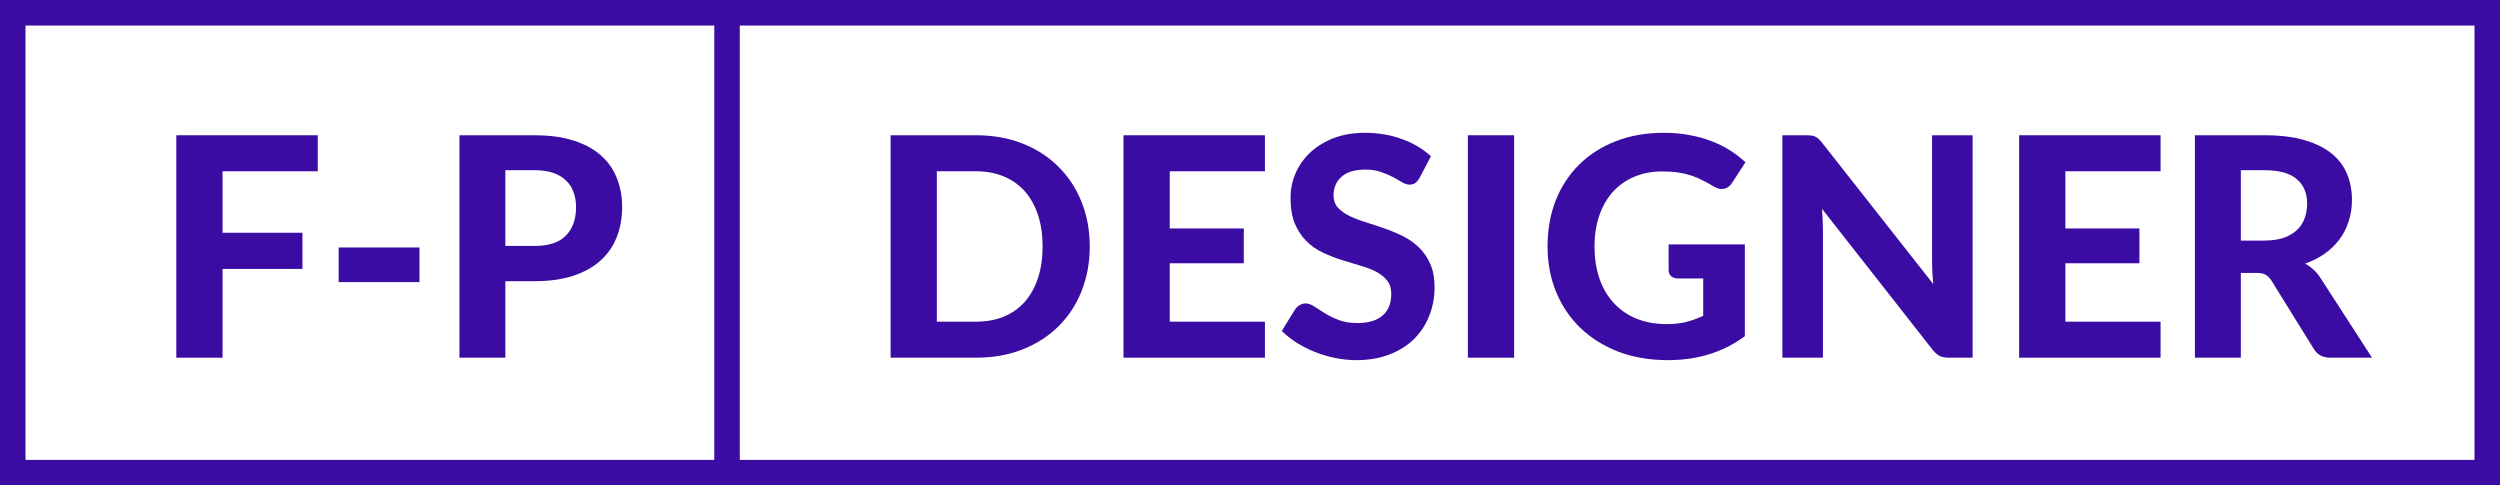<svg width="206" height="40" viewBox="0 0 206 40" fill="none" xmlns="http://www.w3.org/2000/svg">
<path d="M18.338 14.114V19.179H24.922V22.16H18.338V29.474H14.529V11.145H26.183V14.114H18.338Z" fill="#3A0CA3"/>
<path d="M27.905 20.392H34.564V23.246H27.905V20.392Z" fill="#3A0CA3"/>
<path fill-rule="evenodd" clip-rule="evenodd" d="M47.278 11.587C46.37 11.293 45.29 11.145 44.037 11.145H37.857V29.474H41.641V23.171H44.037C45.256 23.171 46.32 23.023 47.228 22.728C48.136 22.425 48.889 22.004 49.486 21.465C50.083 20.926 50.528 20.282 50.822 19.533C51.117 18.783 51.264 17.958 51.264 17.057C51.264 16.206 51.121 15.419 50.835 14.695C50.557 13.97 50.124 13.347 49.536 12.825C48.947 12.295 48.195 11.882 47.278 11.587ZM46.635 19.406C46.089 19.979 45.223 20.265 44.037 20.265H41.641V14.025H44.037C44.626 14.025 45.134 14.097 45.563 14.24C45.992 14.383 46.345 14.589 46.623 14.859C46.908 15.12 47.119 15.44 47.253 15.819C47.396 16.189 47.468 16.602 47.468 17.057C47.468 18.05 47.19 18.834 46.635 19.406Z" fill="#3A0CA3"/>
<path d="M116.973 14.657C116.856 14.851 116.734 14.994 116.608 15.086C116.49 15.171 116.334 15.213 116.141 15.213C115.956 15.213 115.754 15.149 115.536 15.023C115.325 14.888 115.077 14.745 114.791 14.594C114.506 14.442 114.178 14.303 113.808 14.177C113.438 14.042 113.005 13.975 112.509 13.975C111.634 13.975 110.978 14.173 110.541 14.568C110.104 14.956 109.885 15.465 109.885 16.097C109.885 16.501 110.003 16.838 110.238 17.107C110.482 17.368 110.798 17.596 111.184 17.79C111.58 17.983 112.025 18.156 112.521 18.307C113.017 18.459 113.526 18.627 114.047 18.813C114.569 18.989 115.077 19.2 115.573 19.444C116.069 19.688 116.511 19.996 116.898 20.366C117.293 20.737 117.608 21.192 117.844 21.73C118.087 22.261 118.209 22.91 118.209 23.676C118.209 24.509 118.062 25.293 117.768 26.025C117.482 26.75 117.066 27.385 116.519 27.933C115.973 28.472 115.296 28.897 114.489 29.208C113.69 29.52 112.782 29.676 111.764 29.676C111.184 29.676 110.604 29.617 110.024 29.499C109.452 29.381 108.897 29.217 108.359 29.006C107.829 28.796 107.329 28.543 106.858 28.248C106.387 27.954 105.975 27.625 105.622 27.263L106.732 25.47C106.825 25.335 106.947 25.225 107.098 25.141C107.249 25.048 107.409 25.002 107.577 25.002C107.804 25.002 108.044 25.086 108.296 25.255C108.548 25.423 108.838 25.608 109.166 25.811C109.494 26.013 109.873 26.198 110.301 26.366C110.739 26.535 111.26 26.619 111.865 26.619C112.748 26.619 113.429 26.417 113.909 26.013C114.396 25.608 114.64 25.006 114.64 24.206C114.64 23.743 114.518 23.368 114.274 23.082C114.039 22.796 113.728 22.556 113.341 22.362C112.954 22.168 112.513 22.004 112.017 21.869C111.521 21.726 111.012 21.57 110.491 21.402C109.969 21.234 109.461 21.032 108.965 20.796C108.468 20.56 108.027 20.248 107.64 19.861C107.254 19.474 106.938 18.994 106.694 18.421C106.459 17.848 106.341 17.137 106.341 16.286C106.341 15.604 106.476 14.943 106.745 14.303C107.014 13.663 107.409 13.095 107.93 12.598C108.452 12.101 109.091 11.701 109.847 11.398C110.613 11.095 111.487 10.943 112.471 10.943C113.572 10.943 114.59 11.116 115.523 11.461C116.465 11.798 117.259 12.27 117.907 12.876L116.973 14.657Z" fill="#3A0CA3"/>
<path fill-rule="evenodd" clip-rule="evenodd" d="M89.114 24.004C89.568 22.876 89.795 21.642 89.795 20.303C89.795 18.973 89.568 17.747 89.114 16.627C88.668 15.507 88.033 14.543 87.209 13.735C86.394 12.918 85.41 12.282 84.258 11.827C83.106 11.373 81.828 11.145 80.424 11.145H73.386V29.474H80.424C81.828 29.474 83.106 29.246 84.258 28.792C85.41 28.337 86.394 27.705 87.209 26.897C88.033 26.088 88.668 25.124 89.114 24.004ZM85.532 17.714C85.784 18.48 85.91 19.343 85.91 20.303C85.91 21.272 85.784 22.139 85.532 22.905C85.28 23.672 84.918 24.324 84.447 24.863C83.977 25.394 83.4 25.802 82.719 26.088C82.047 26.366 81.282 26.505 80.424 26.505H77.195V14.114H80.424C81.282 14.114 82.047 14.257 82.719 14.543C83.4 14.829 83.977 15.238 84.447 15.768C84.918 16.299 85.28 16.947 85.532 17.714Z" fill="#3A0CA3"/>
<path d="M96.385 18.825V14.114H104.229V11.145H92.576V29.474H104.229V26.505H96.385V21.693H102.489V18.825H96.385Z" fill="#3A0CA3"/>
<path d="M120.953 29.474H124.762V11.145H120.953V29.474Z" fill="#3A0CA3"/>
<path d="M137.494 20.139H143.775V27.705C142.841 28.387 141.845 28.888 140.786 29.208C139.735 29.52 138.621 29.676 137.443 29.676C135.938 29.676 134.576 29.444 133.357 28.981C132.138 28.509 131.095 27.857 130.229 27.023C129.363 26.189 128.695 25.2 128.224 24.055C127.753 22.91 127.518 21.659 127.518 20.303C127.518 18.93 127.74 17.672 128.186 16.526C128.64 15.381 129.283 14.396 130.116 13.57C130.948 12.745 131.953 12.101 133.13 11.638C134.316 11.175 135.64 10.943 137.103 10.943C137.86 10.943 138.566 11.006 139.222 11.133C139.878 11.251 140.483 11.419 141.038 11.638C141.593 11.848 142.102 12.101 142.564 12.396C143.026 12.691 143.447 13.015 143.825 13.368L142.728 15.061C142.56 15.331 142.341 15.495 142.072 15.554C141.803 15.613 141.509 15.545 141.189 15.352C140.887 15.166 140.588 15.002 140.294 14.859C140.008 14.707 139.701 14.577 139.373 14.467C139.045 14.358 138.688 14.274 138.301 14.215C137.914 14.156 137.469 14.126 136.964 14.126C136.115 14.126 135.346 14.274 134.656 14.568C133.967 14.863 133.378 15.28 132.89 15.819C132.411 16.358 132.041 17.006 131.781 17.764C131.52 18.522 131.39 19.368 131.39 20.303C131.39 21.314 131.532 22.219 131.818 23.019C132.104 23.811 132.508 24.48 133.029 25.027C133.55 25.575 134.173 25.992 134.896 26.278C135.627 26.564 136.439 26.707 137.33 26.707C137.935 26.707 138.473 26.648 138.944 26.53C139.424 26.404 139.89 26.236 140.344 26.025V22.943H138.276C138.032 22.943 137.839 22.88 137.696 22.754C137.561 22.619 137.494 22.451 137.494 22.248V20.139Z" fill="#3A0CA3"/>
<path d="M162.545 29.474V11.145H159.202V21.63C159.202 21.899 159.211 22.185 159.228 22.488C159.244 22.783 159.27 23.09 159.303 23.41L150.121 11.739C150.021 11.613 149.928 11.512 149.844 11.436C149.76 11.36 149.672 11.301 149.579 11.259C149.487 11.208 149.382 11.179 149.264 11.171C149.155 11.154 149.02 11.145 148.86 11.145H146.868V29.474H150.21V18.876C150.21 18.632 150.201 18.366 150.185 18.08C150.176 17.794 150.159 17.503 150.134 17.208L159.253 28.829C159.446 29.065 159.644 29.234 159.846 29.335C160.047 29.427 160.295 29.474 160.59 29.474H162.545Z" fill="#3A0CA3"/>
<path d="M170.186 14.114V18.825H176.29V21.693H170.186V26.505H178.031V29.474H166.377V11.145H178.031V14.114H170.186Z" fill="#3A0CA3"/>
<path fill-rule="evenodd" clip-rule="evenodd" d="M192.036 29.474H195.454L191.191 22.88C191.023 22.619 190.834 22.396 190.623 22.21C190.413 22.017 190.186 21.853 189.942 21.718C190.556 21.507 191.103 21.23 191.582 20.884C192.061 20.539 192.465 20.143 192.793 19.697C193.121 19.25 193.369 18.758 193.537 18.219C193.713 17.672 193.802 17.095 193.802 16.488C193.802 15.705 193.667 14.989 193.398 14.341C193.129 13.684 192.704 13.12 192.124 12.648C191.544 12.177 190.8 11.81 189.892 11.55C188.984 11.28 187.891 11.145 186.613 11.145H180.861V29.474H184.645V22.488H185.932C186.268 22.488 186.52 22.539 186.688 22.64C186.865 22.741 187.025 22.901 187.168 23.12L190.649 28.741C190.934 29.23 191.397 29.474 192.036 29.474ZM188.177 19.596C187.731 19.747 187.201 19.823 186.587 19.823H184.645V14.025H186.613C187.79 14.025 188.664 14.265 189.236 14.745C189.816 15.225 190.106 15.899 190.106 16.766C190.106 17.204 190.039 17.608 189.904 17.979C189.77 18.349 189.56 18.674 189.274 18.952C188.988 19.221 188.622 19.436 188.177 19.596Z" fill="#3A0CA3"/>
<path fill-rule="evenodd" clip-rule="evenodd" d="M0 0V40H206V0H0ZM58.857 37.895V2.105H2.102V37.895H58.857ZM60.959 37.895V2.105H203.898V37.895H60.959Z" fill="#3A0CA3"/>
</svg>
